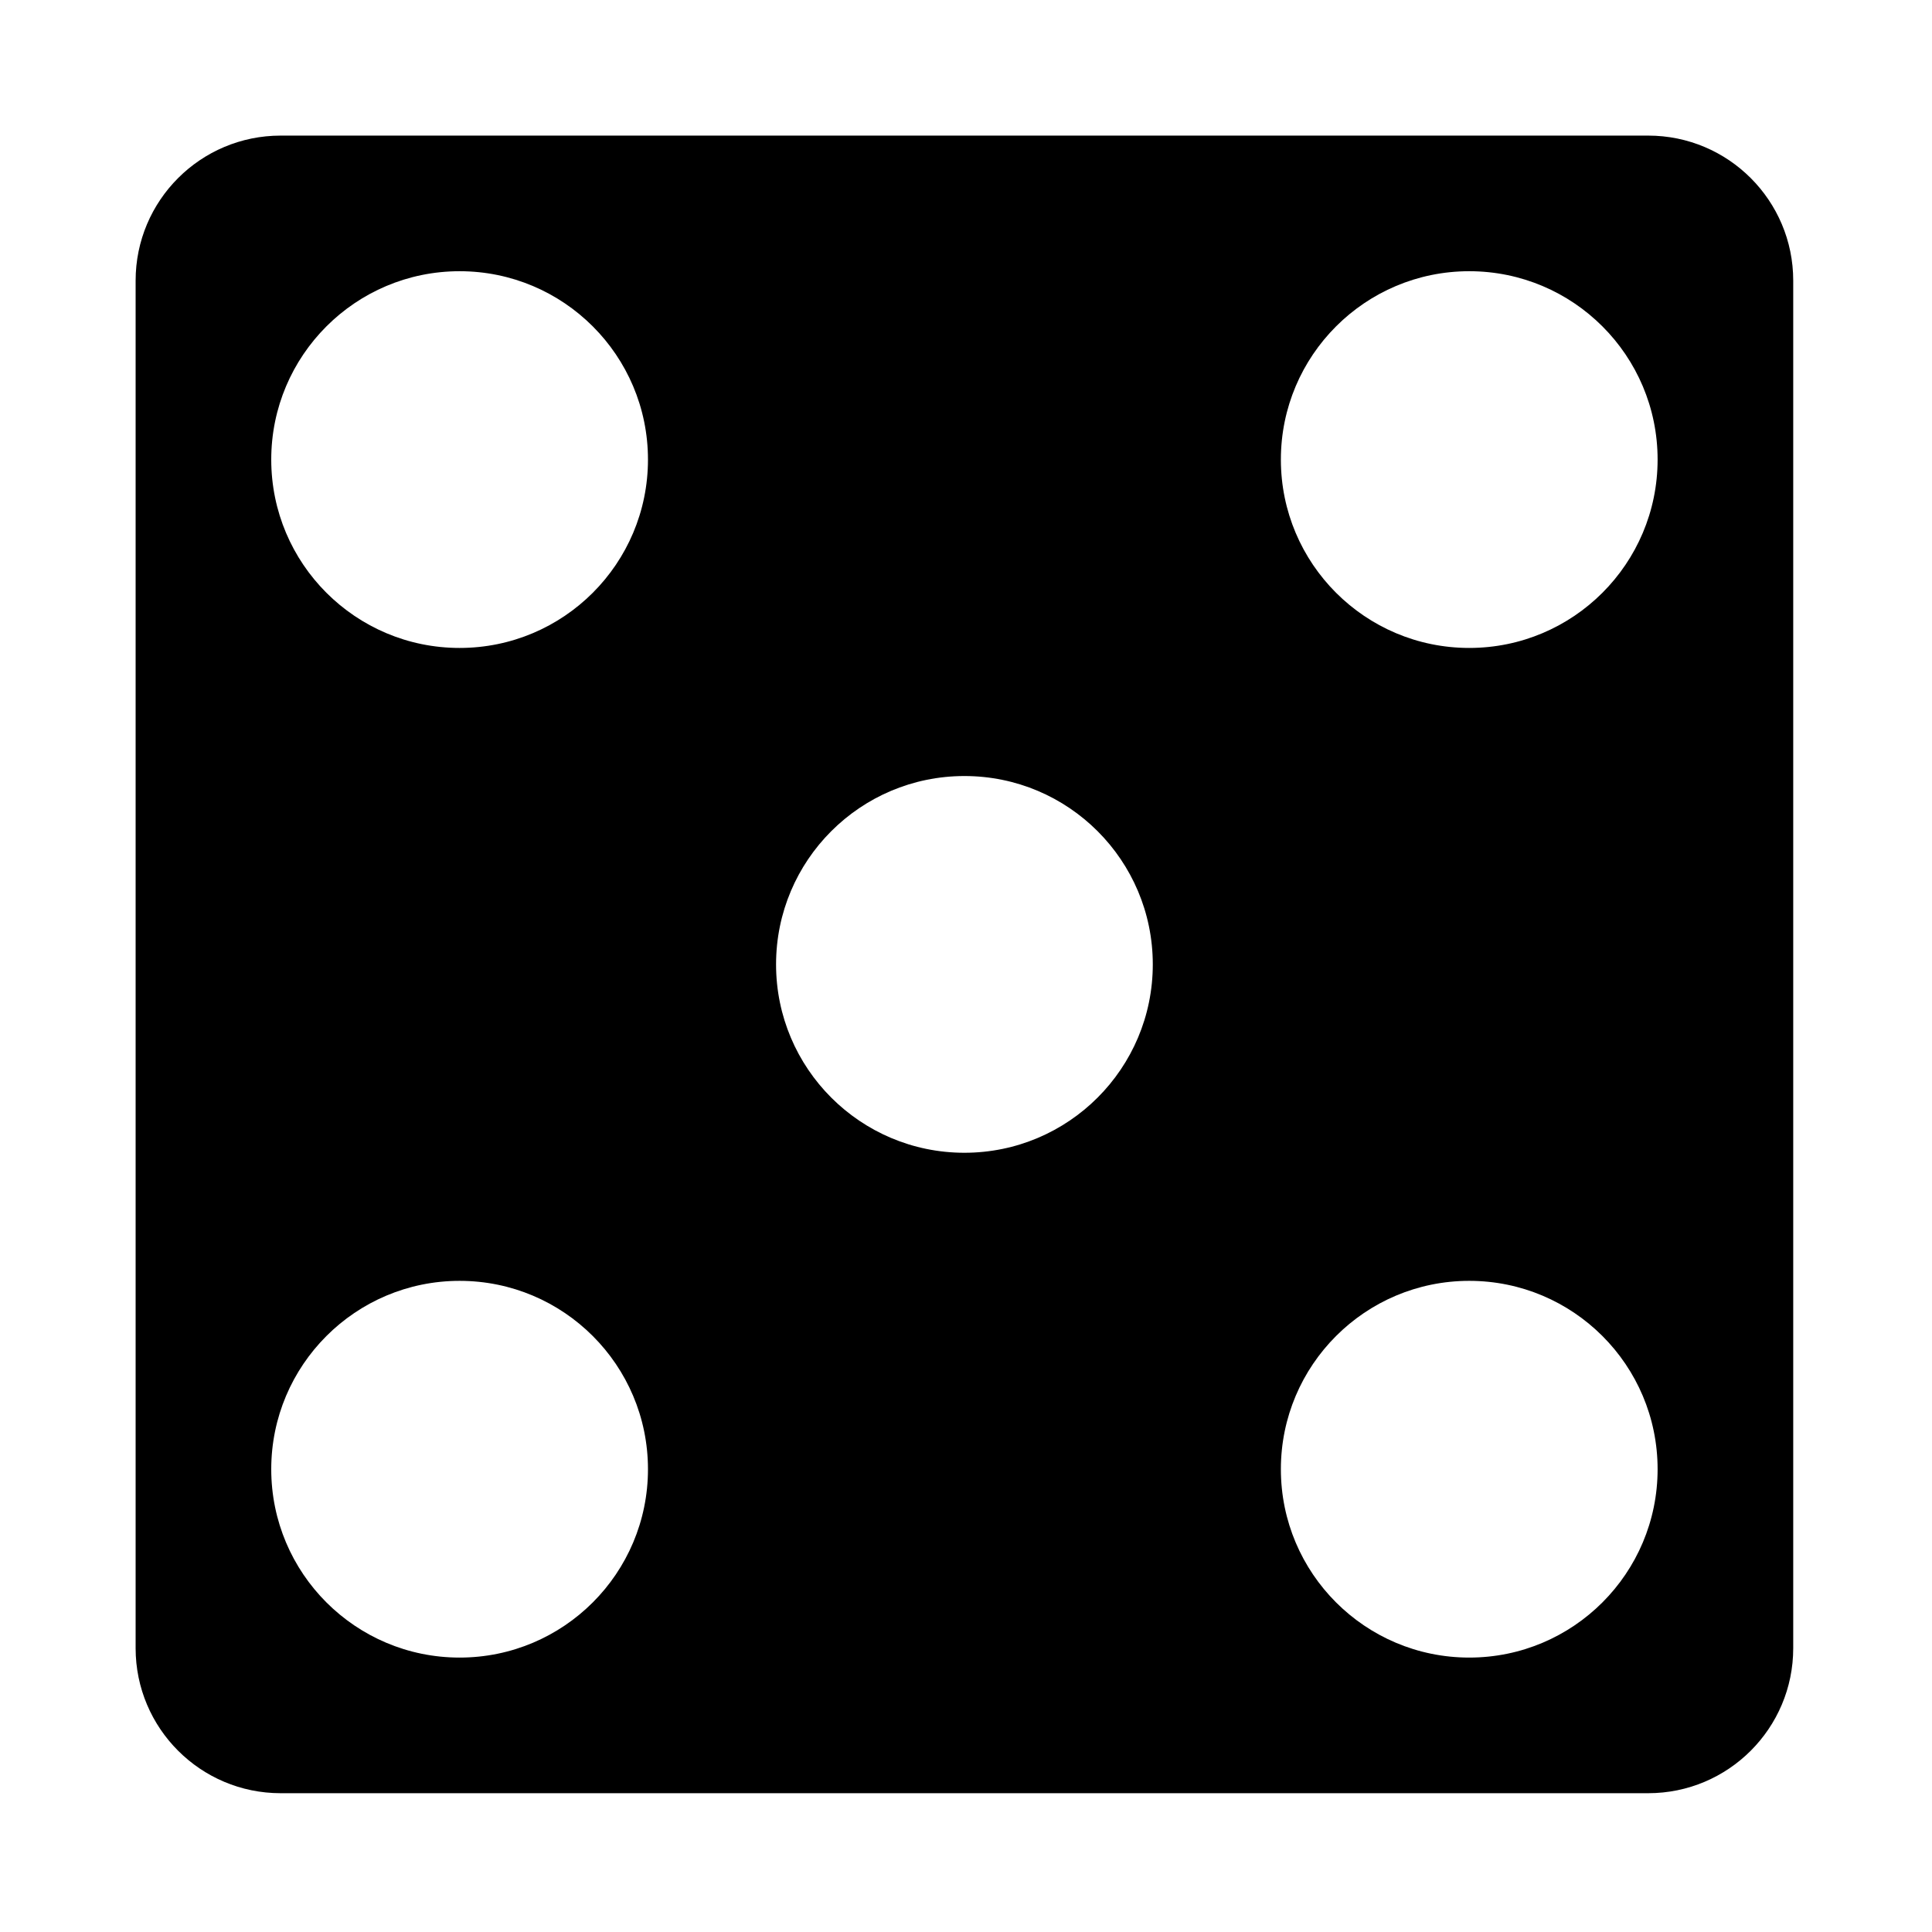 <svg viewBox="0 0 1024 1024" xmlns="http://www.w3.org/2000/svg"><path d="M873.572 71.87H148.757c-42.457 0-76.875 34.418-76.875 76.875V873.56c0 42.457 34.418 76.875 76.875 76.875h724.815c42.457 0 76.875-34.418 76.875-76.875V148.745c0-42.457-34.418-76.875-76.875-76.875zm-629.97 806.682c-55.14 0-99.837-44.7-99.837-99.837s44.7-99.837 99.837-99.837 99.837 44.7 99.837 99.837-44.7 99.837-99.838 99.837zm0-535.126c-55.14 0-99.837-44.7-99.837-99.837s44.7-99.838 99.837-99.838 99.837 44.7 99.837 99.837-44.7 99.836-99.838 99.836zM511.166 610.99c-55.14 0-99.837-44.7-99.837-99.838s44.698-99.837 99.836-99.837 99.837 44.7 99.837 99.837-44.7 99.837-99.837 99.837zM778.728 878.55c-55.14 0-99.837-44.7-99.837-99.837s44.7-99.837 99.838-99.837 99.837 44.7 99.837 99.837c-.002 55.14-44.7 99.837-99.837 99.837zm0-535.126c-55.14 0-99.837-44.7-99.837-99.837s44.7-99.838 99.838-99.838 99.837 44.7 99.837 99.837c-.002 55.138-44.7 99.836-99.837 99.836z"/></svg>